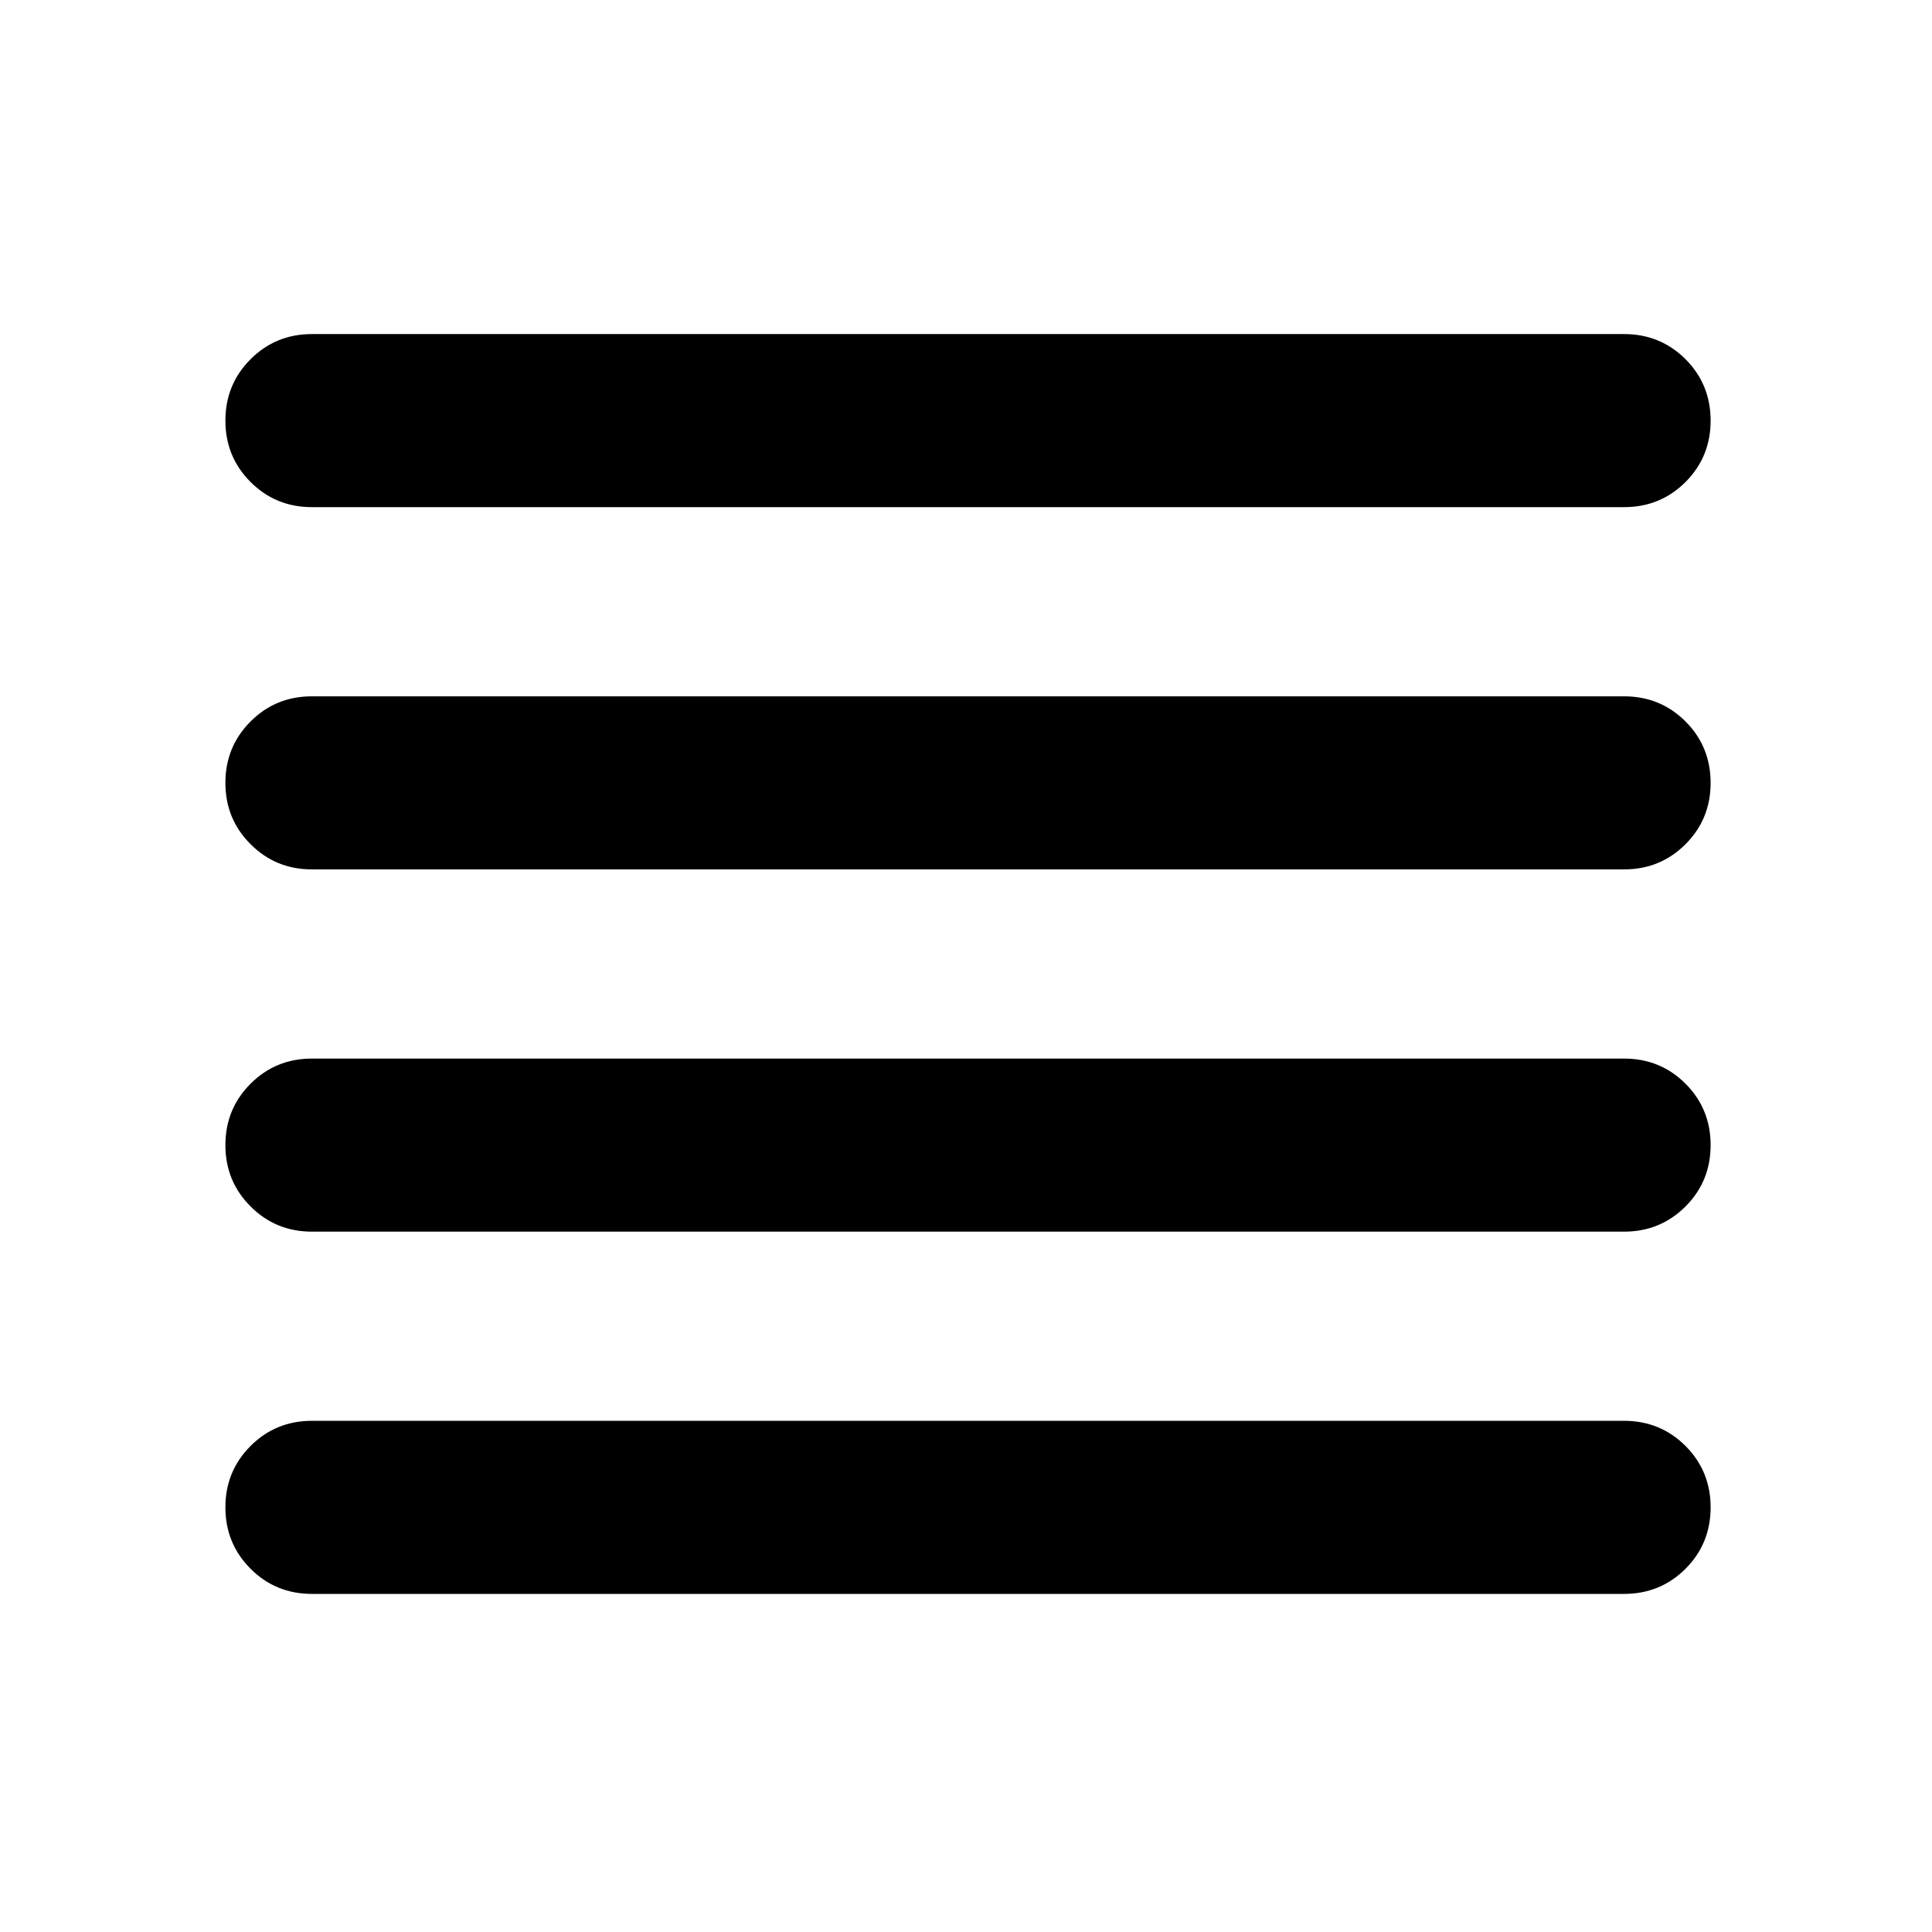<svg xmlns="http://www.w3.org/2000/svg" height="24" width="24"><path d="M3.875 15.3q-.45 0-.762-.313-.313-.312-.313-.762t.313-.763q.312-.312.762-.312h16.3q.45 0 .763.312.312.313.312.763t-.312.762q-.313.313-.763.313Zm0 4.5q-.45 0-.762-.312-.313-.313-.313-.763t.313-.763q.312-.312.762-.312h16.3q.45 0 .763.312.312.313.312.763t-.312.763q-.313.312-.763.312Zm0-9q-.45 0-.762-.313-.313-.312-.313-.762t.313-.763q.312-.312.762-.312h16.3q.45 0 .763.312.312.313.312.763t-.312.762q-.313.313-.763.313Zm0-4.5q-.45 0-.762-.312-.313-.313-.313-.763t.313-.763q.312-.312.762-.312h16.3q.45 0 .763.312.312.313.312.763t-.312.763q-.313.312-.763.312Z"/></svg>